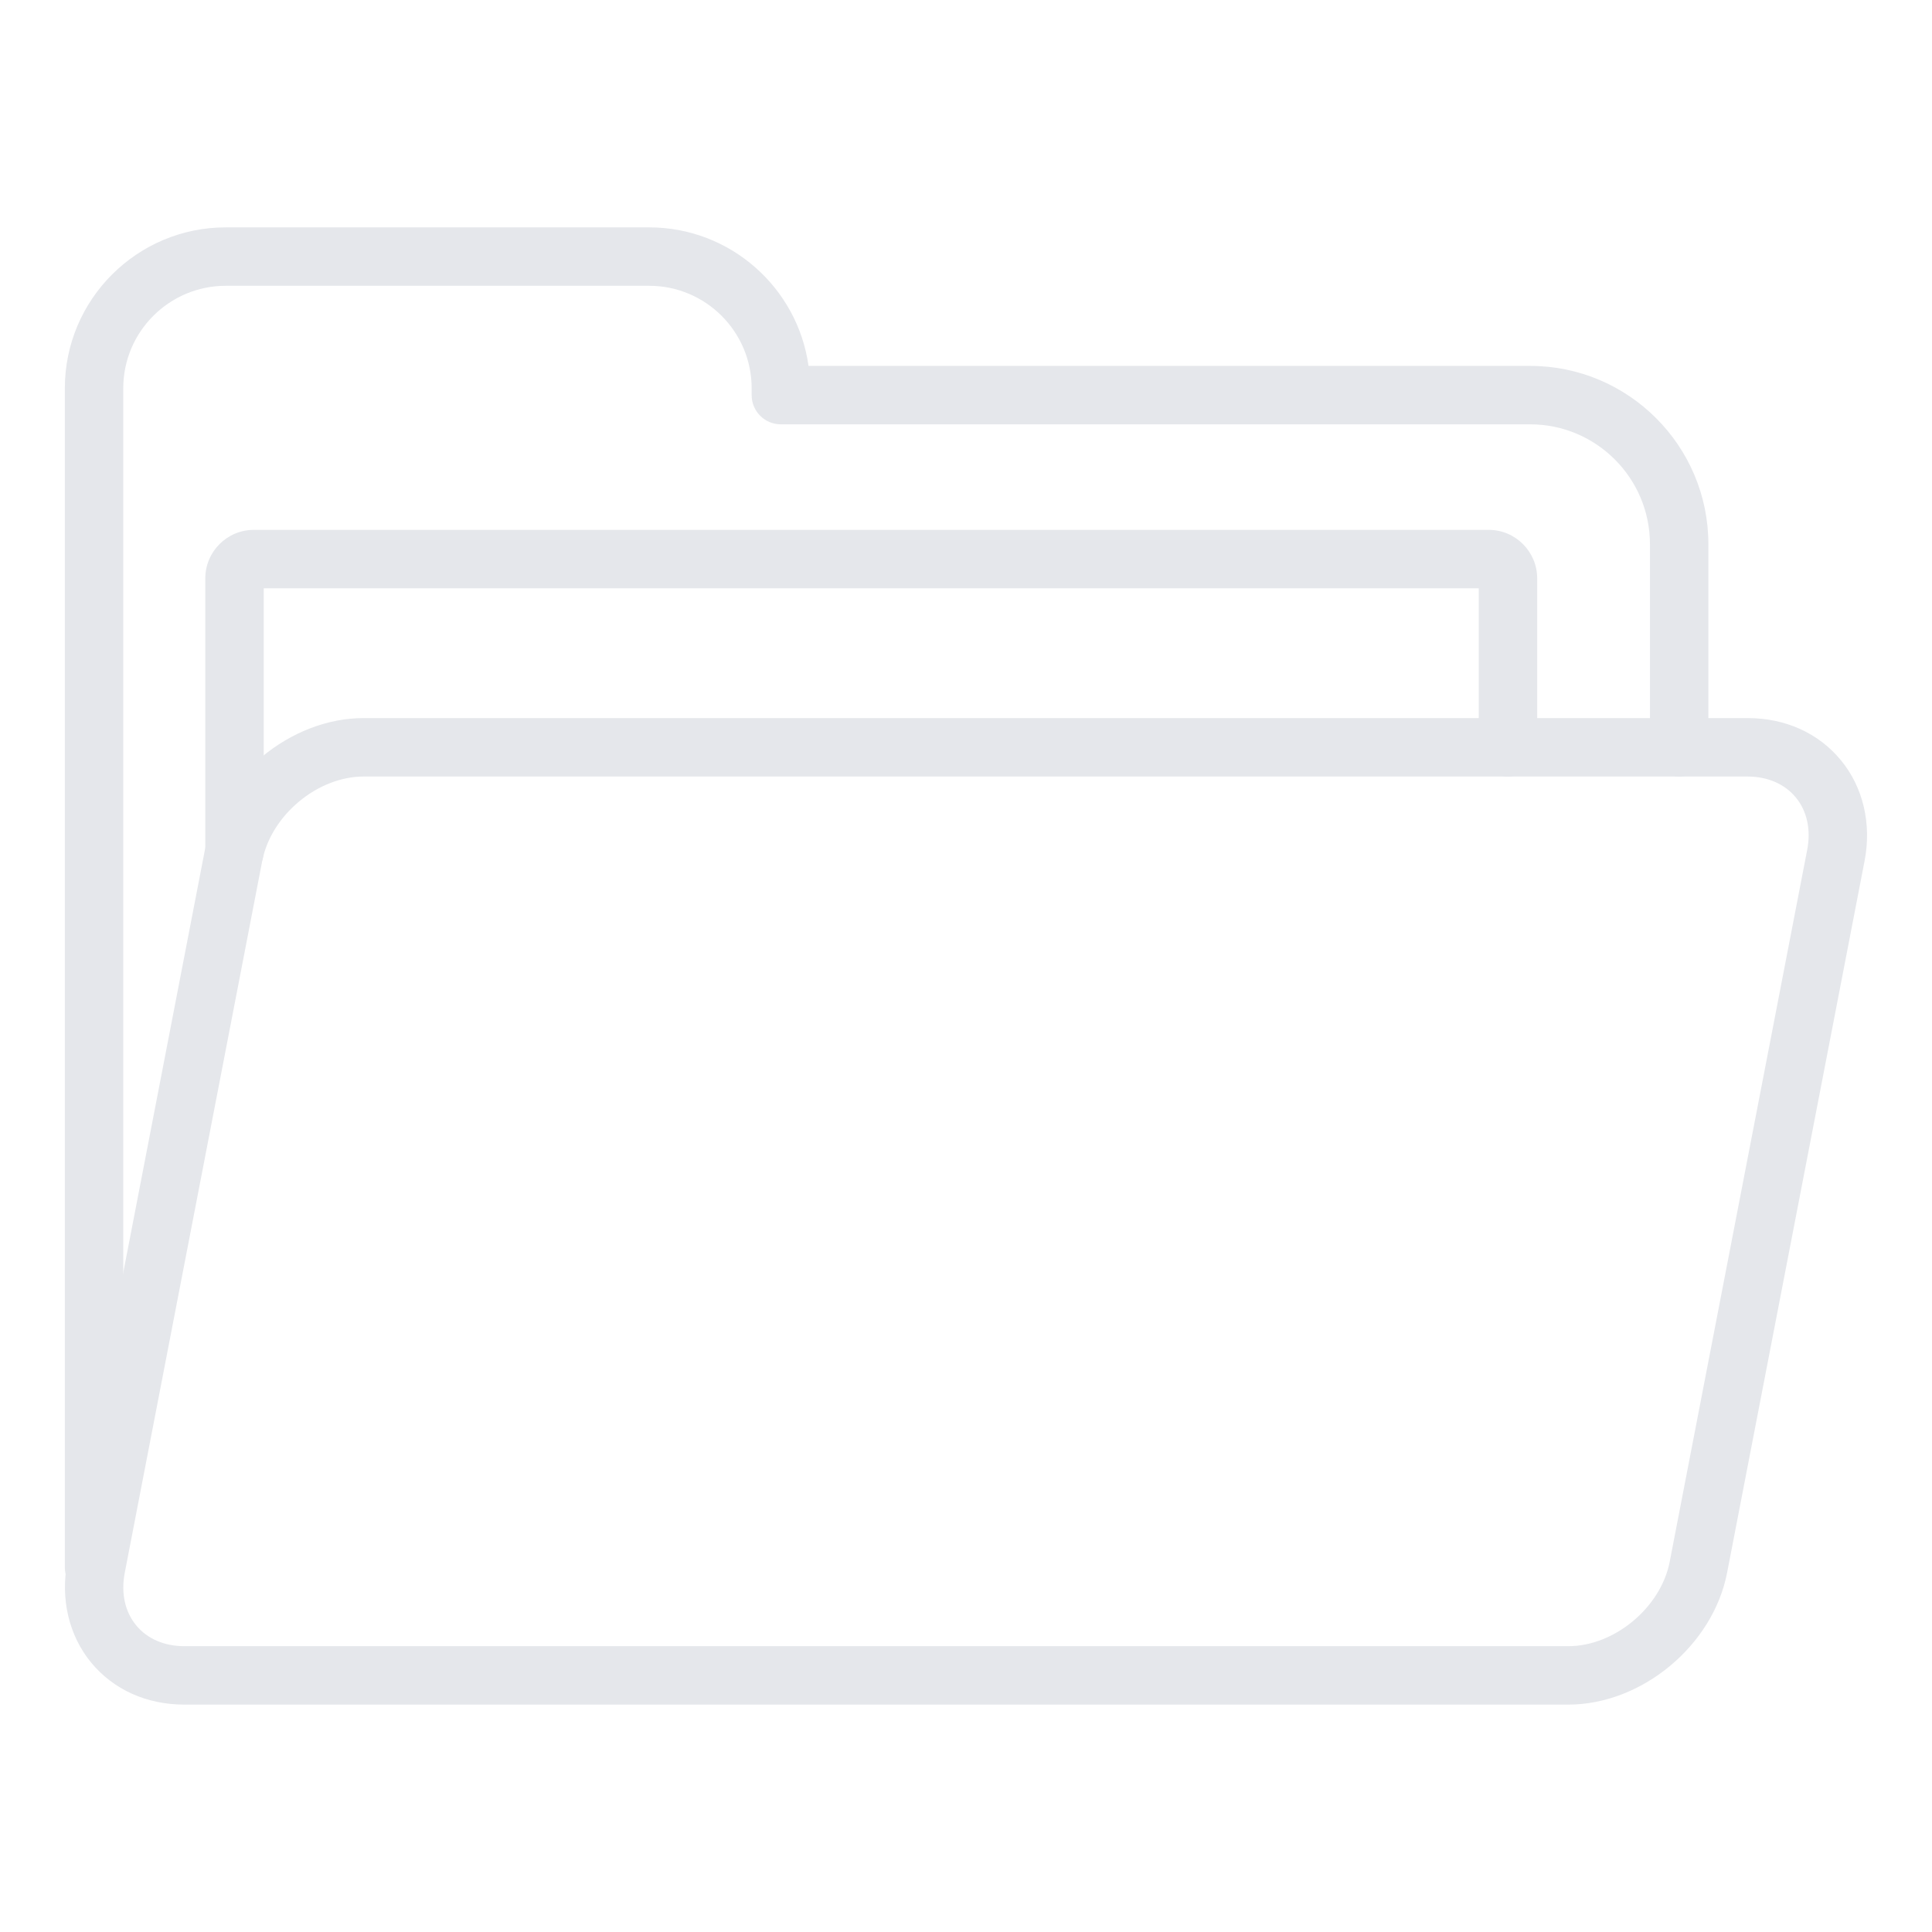 <svg xmlns="http://www.w3.org/2000/svg" xmlns:xlink="http://www.w3.org/1999/xlink" width="500" zoomAndPan="magnify" viewBox="0 0 375 375" height="500" preserveAspectRatio="xMidYMid meet" version="1.0"><path fill="#e5e7eb" d="M 18.258 309.891 C 15.121 309.891 12.586 307.352 12.586 304.223 L 12.586 75.355 C 12.586 58.137 26.598 44.133 43.816 44.133 L 126.012 44.133 C 141.758 44.133 154.82 55.852 156.934 71.023 L 297.012 71.023 C 316.078 71.023 331.594 86.543 331.594 105.621 L 331.594 145.055 C 331.594 148.184 329.059 150.723 325.922 150.723 C 322.789 150.723 320.254 148.184 320.254 145.055 L 320.254 105.621 C 320.254 92.797 309.824 82.363 297.012 82.363 L 151.566 82.363 C 148.43 82.363 145.895 79.824 145.895 76.695 L 145.895 75.355 C 145.895 64.391 136.977 55.473 126.012 55.473 L 43.816 55.473 C 32.844 55.473 23.926 64.391 23.926 75.355 L 23.926 304.223 C 23.926 307.359 21.391 309.891 18.258 309.891 Z M 18.258 309.891 " fill-opacity="1" fill-rule="nonzero"/><path fill="#e5e7eb" d="M 304.41 330.863 L 35.793 330.863 C 28.469 330.863 22.043 327.973 17.699 322.711 C 13.379 317.484 11.695 310.355 13.082 303.152 L 39.773 164.949 C 42.512 150.848 56.336 139.379 70.582 139.379 L 339.195 139.379 C 346.531 139.379 352.969 142.281 357.312 147.551 C 361.633 152.781 363.309 159.91 361.914 167.098 L 335.223 305.293 C 332.484 319.398 318.664 330.863 304.41 330.863 Z M 70.578 150.723 C 61.641 150.723 52.629 158.23 50.898 167.109 L 24.211 305.301 C 23.461 309.223 24.25 312.848 26.445 315.492 C 28.594 318.098 31.914 319.523 35.793 319.523 L 304.41 319.523 C 313.352 319.523 322.363 312.023 324.086 303.145 L 350.777 164.949 C 351.531 161.039 350.746 157.422 348.555 154.773 C 346.402 152.16 343.074 150.723 339.191 150.723 Z M 70.578 150.723 " fill-opacity="1" fill-rule="nonzero"/><path fill="#e5e7eb" d="M 45.516 170.887 C 42.383 170.887 39.848 168.344 39.848 165.215 L 39.848 112.27 C 39.848 107.07 44.07 102.848 49.266 102.848 L 288.969 102.848 C 294.148 102.848 298.367 107.078 298.367 112.27 L 298.367 145.059 C 298.367 148.191 295.832 150.73 292.699 150.73 C 289.562 150.73 287.027 148.191 287.027 145.059 L 287.027 114.188 L 51.188 114.188 L 51.188 165.215 C 51.188 168.344 48.652 170.887 45.516 170.887 Z M 45.516 170.887 " fill-opacity="1" fill-rule="nonzero"/></svg>
